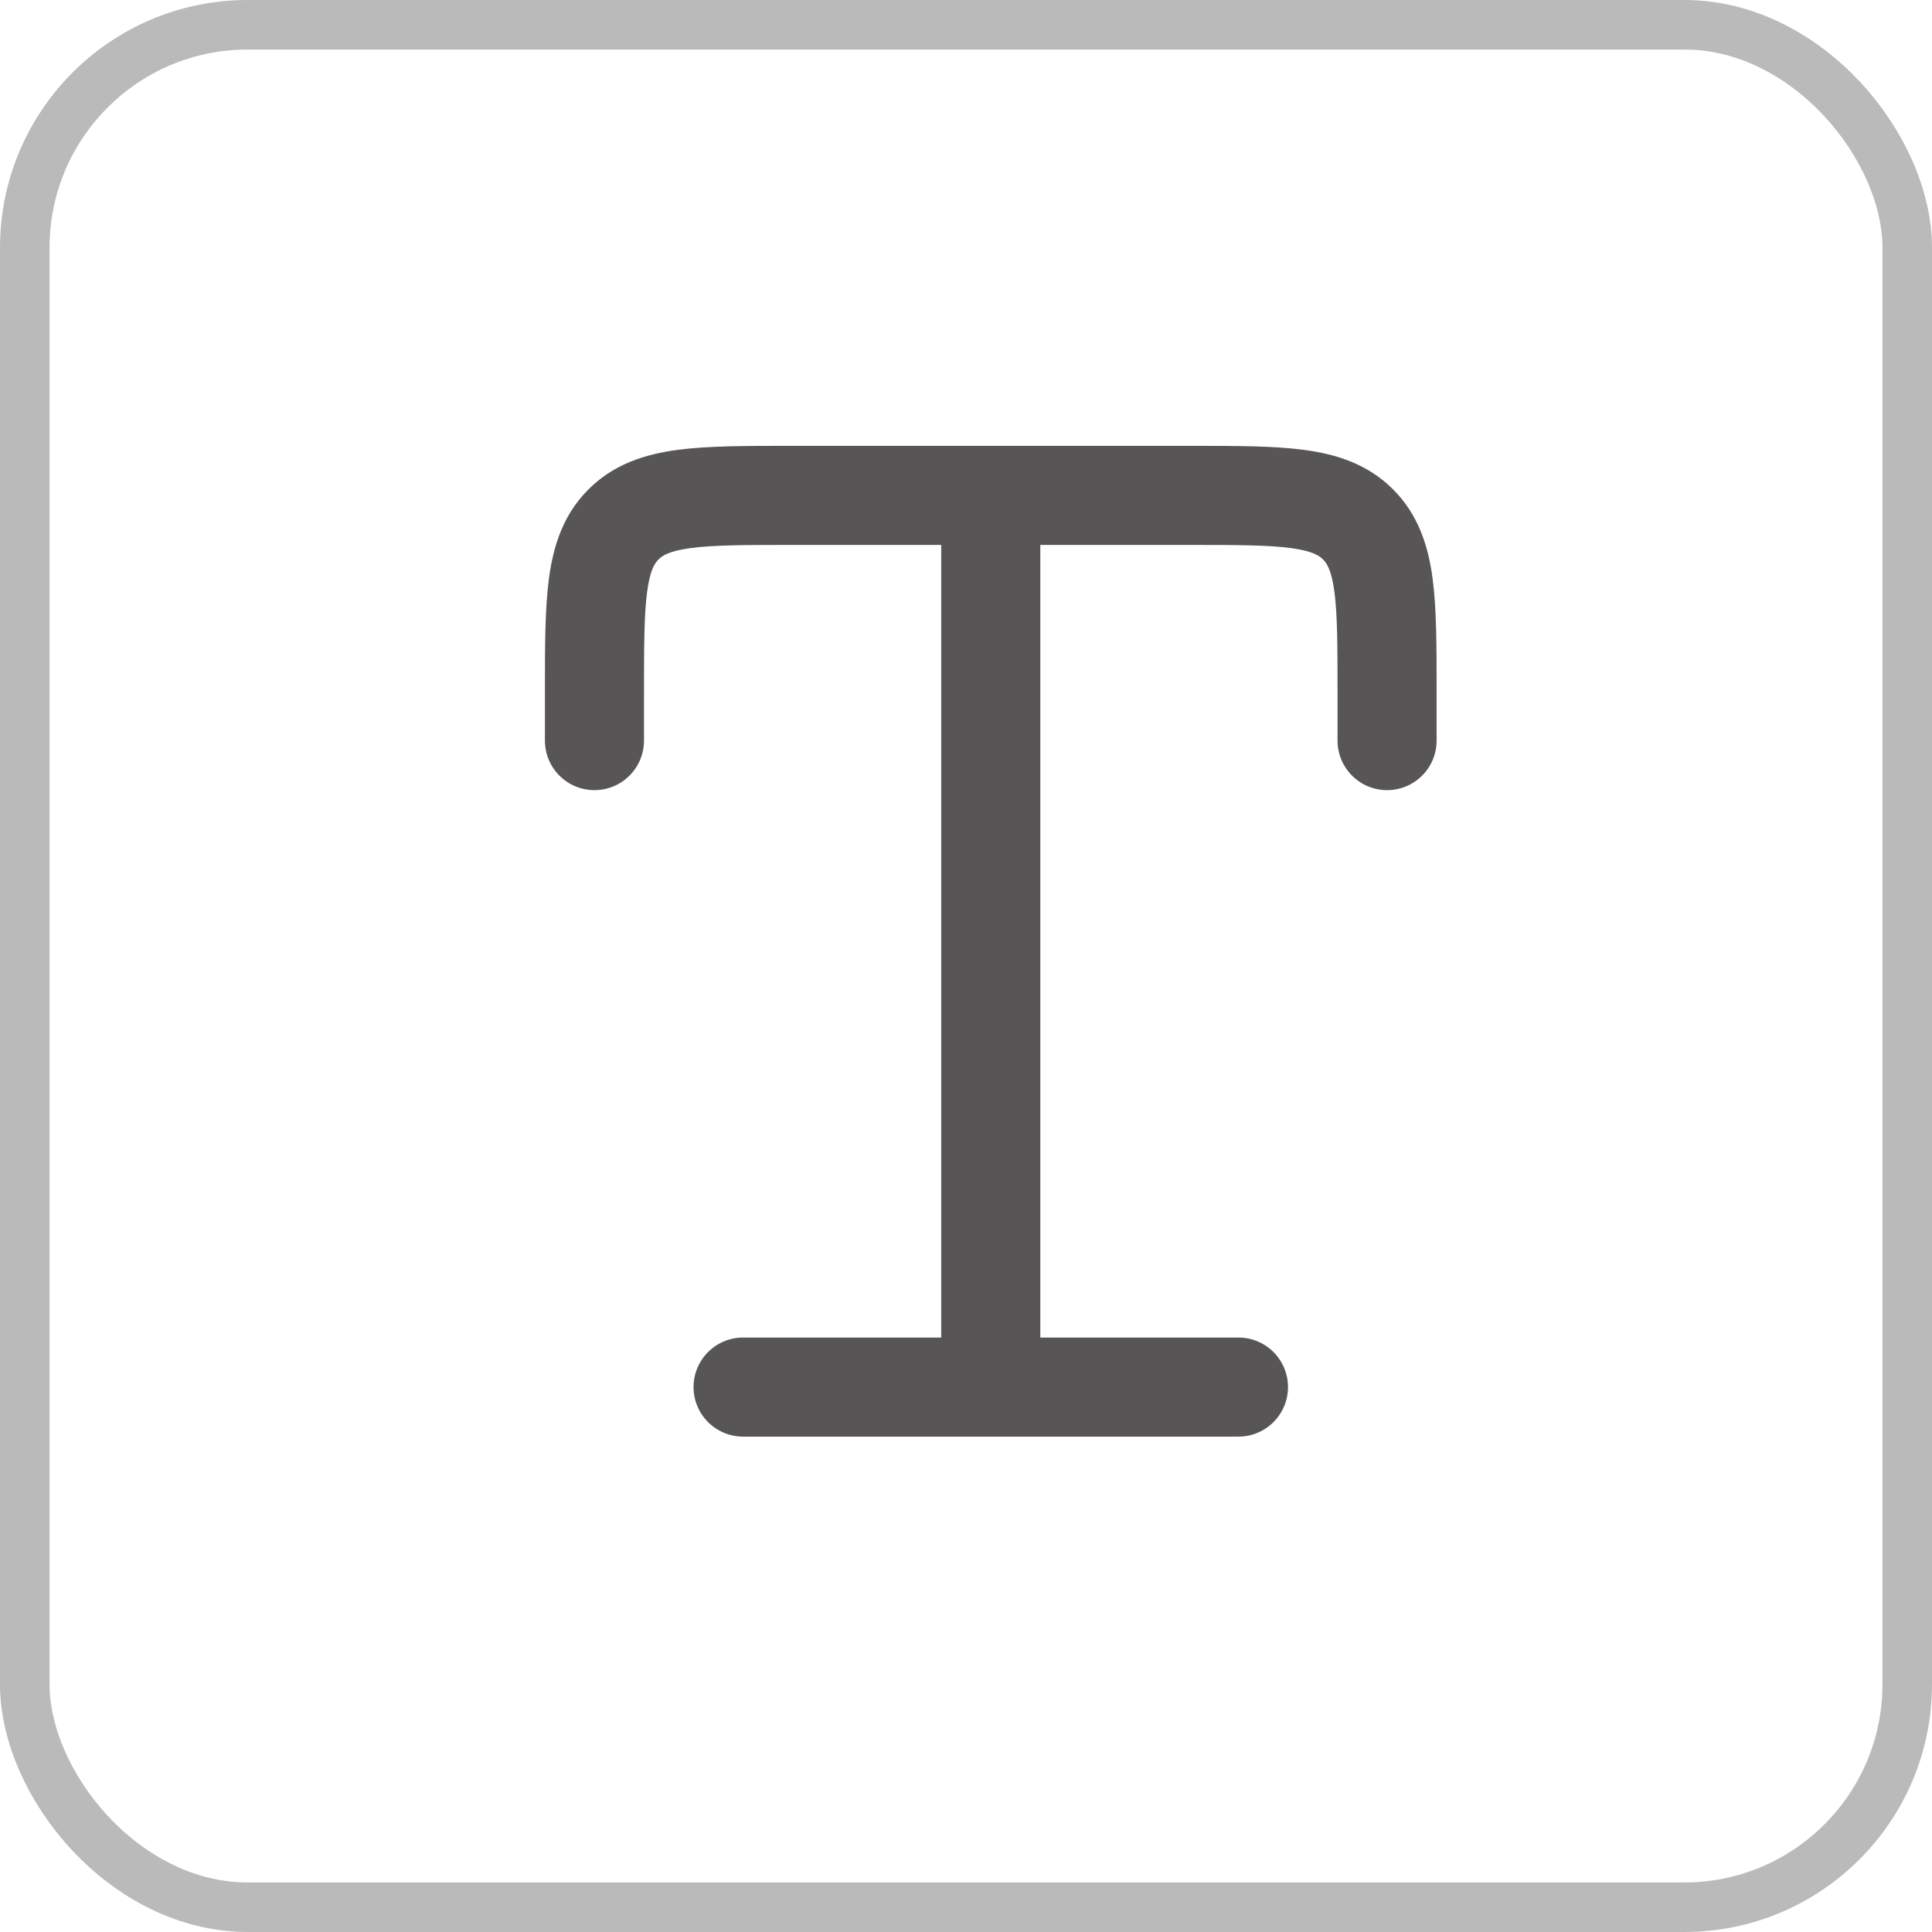 <svg width="39" height="39" viewBox="0 0 39 39" fill="none" xmlns="http://www.w3.org/2000/svg">
<rect x="0.5" y="0.5" width="38" height="38" rx="4.5" stroke="#BABABA"/>
<path fill-rule="evenodd" clip-rule="evenodd" d="M15.934 9H24.066C24.952 9 25.716 9 26.328 9.082C26.983 9.17 27.612 9.369 28.121 9.879C28.631 10.389 28.83 11.017 28.918 11.672C29 12.284 29 13.048 29 13.934V14.95C29 15.215 28.895 15.47 28.707 15.657C28.52 15.845 28.265 15.95 28 15.95C27.735 15.95 27.48 15.845 27.293 15.657C27.105 15.47 27 15.215 27 14.95V14C27 13.029 26.998 12.401 26.936 11.939C26.877 11.505 26.783 11.369 26.707 11.293C26.631 11.217 26.495 11.123 26.061 11.064C25.6 11.002 24.971 11 24 11H21V28C21 28.265 20.895 28.52 20.707 28.707C20.52 28.895 20.265 29 20 29C19.735 29 19.48 28.895 19.293 28.707C19.105 28.52 19 28.265 19 28V11H16C15.029 11 14.401 11.002 13.939 11.064C13.505 11.123 13.369 11.217 13.293 11.293C13.217 11.369 13.123 11.505 13.064 11.939C13.002 12.4 13 13.029 13 14V14.95C13 15.215 12.895 15.47 12.707 15.657C12.52 15.845 12.265 15.95 12 15.95C11.735 15.95 11.48 15.845 11.293 15.657C11.105 15.47 11 15.215 11 14.95V13.934C11 13.048 11 12.284 11.082 11.672C11.17 11.017 11.369 10.388 11.879 9.879C12.389 9.369 13.017 9.17 13.672 9.082C14.284 9 15.048 9 15.934 9Z" fill="#575555"/>
<path d="M15 28H25H15Z" fill="#575555"/>
<path d="M15 28H25" stroke="#575555" stroke-width="2" stroke-linecap="round" stroke-linejoin="round"/>
</svg>
